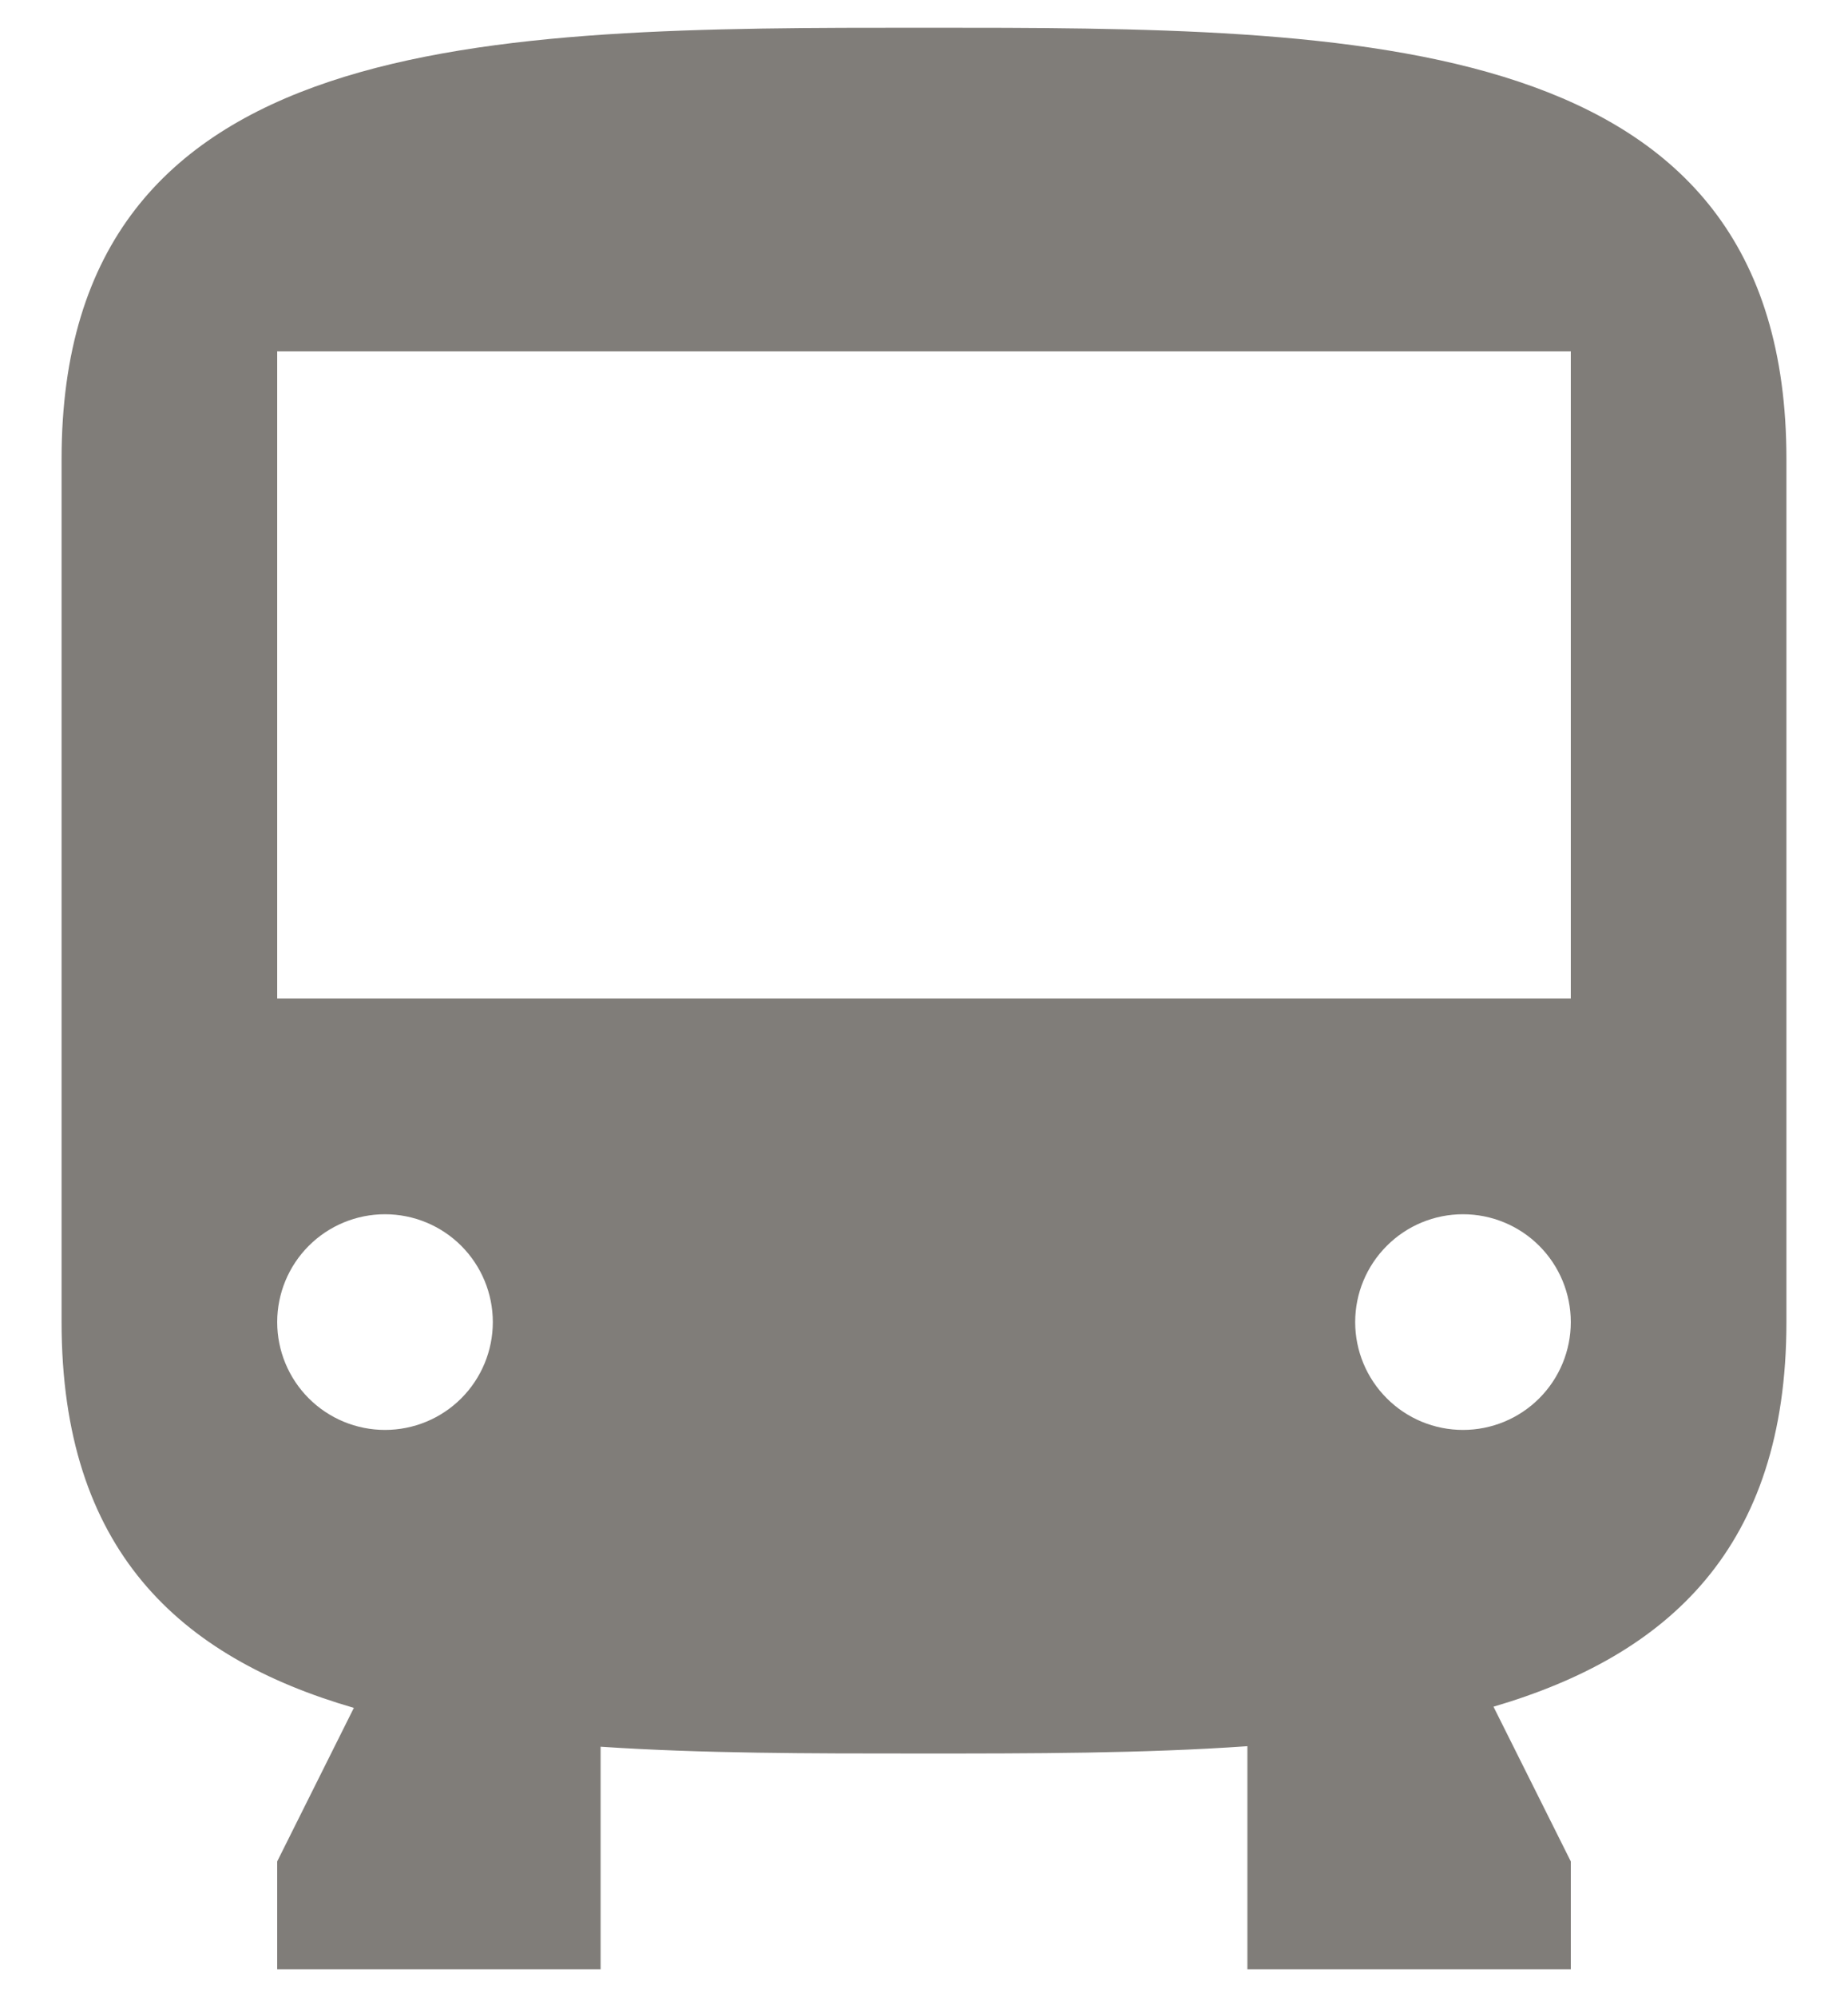 <svg width="25" height="27" viewBox="0 0 25 27" fill="none" xmlns="http://www.w3.org/2000/svg">
<path fill-rule="evenodd" clip-rule="evenodd" d="M16.875 23.609C15.466 23.708 13.955 23.708 12.442 23.708C10.963 23.708 9.494 23.708 8.125 23.616V26.625H3.75V25.167L4.787 23.091C2.423 22.405 0.833 20.952 0.833 17.875V6.208C0.833 0.375 6.601 0.375 12.5 0.375C18.399 0.375 24.167 0.375 24.167 6.208V17.875C24.167 20.926 22.57 22.381 20.204 23.075L21.25 25.167V26.625H16.875V23.609ZM5.208 19.333C5.595 19.333 5.966 19.18 6.24 18.906C6.513 18.633 6.667 18.262 6.667 17.875C6.667 17.488 6.513 17.117 6.24 16.844C5.966 16.57 5.595 16.417 5.208 16.417C4.822 16.417 4.451 16.57 4.177 16.844C3.904 17.117 3.75 17.488 3.75 17.875C3.75 18.262 3.904 18.633 4.177 18.906C4.451 19.18 4.822 19.333 5.208 19.333ZM19.792 19.333C20.178 19.333 20.549 19.18 20.823 18.906C21.096 18.633 21.25 18.262 21.25 17.875C21.25 17.488 21.096 17.117 20.823 16.844C20.549 16.57 20.178 16.417 19.792 16.417C19.405 16.417 19.034 16.57 18.761 16.844C18.487 17.117 18.333 17.488 18.333 17.875C18.333 18.262 18.487 18.633 18.761 18.906C19.034 19.18 19.405 19.333 19.792 19.333ZM3.75 4.75V13.5H21.25V4.75H3.75Z" fill="#807D79"/>
</svg>
